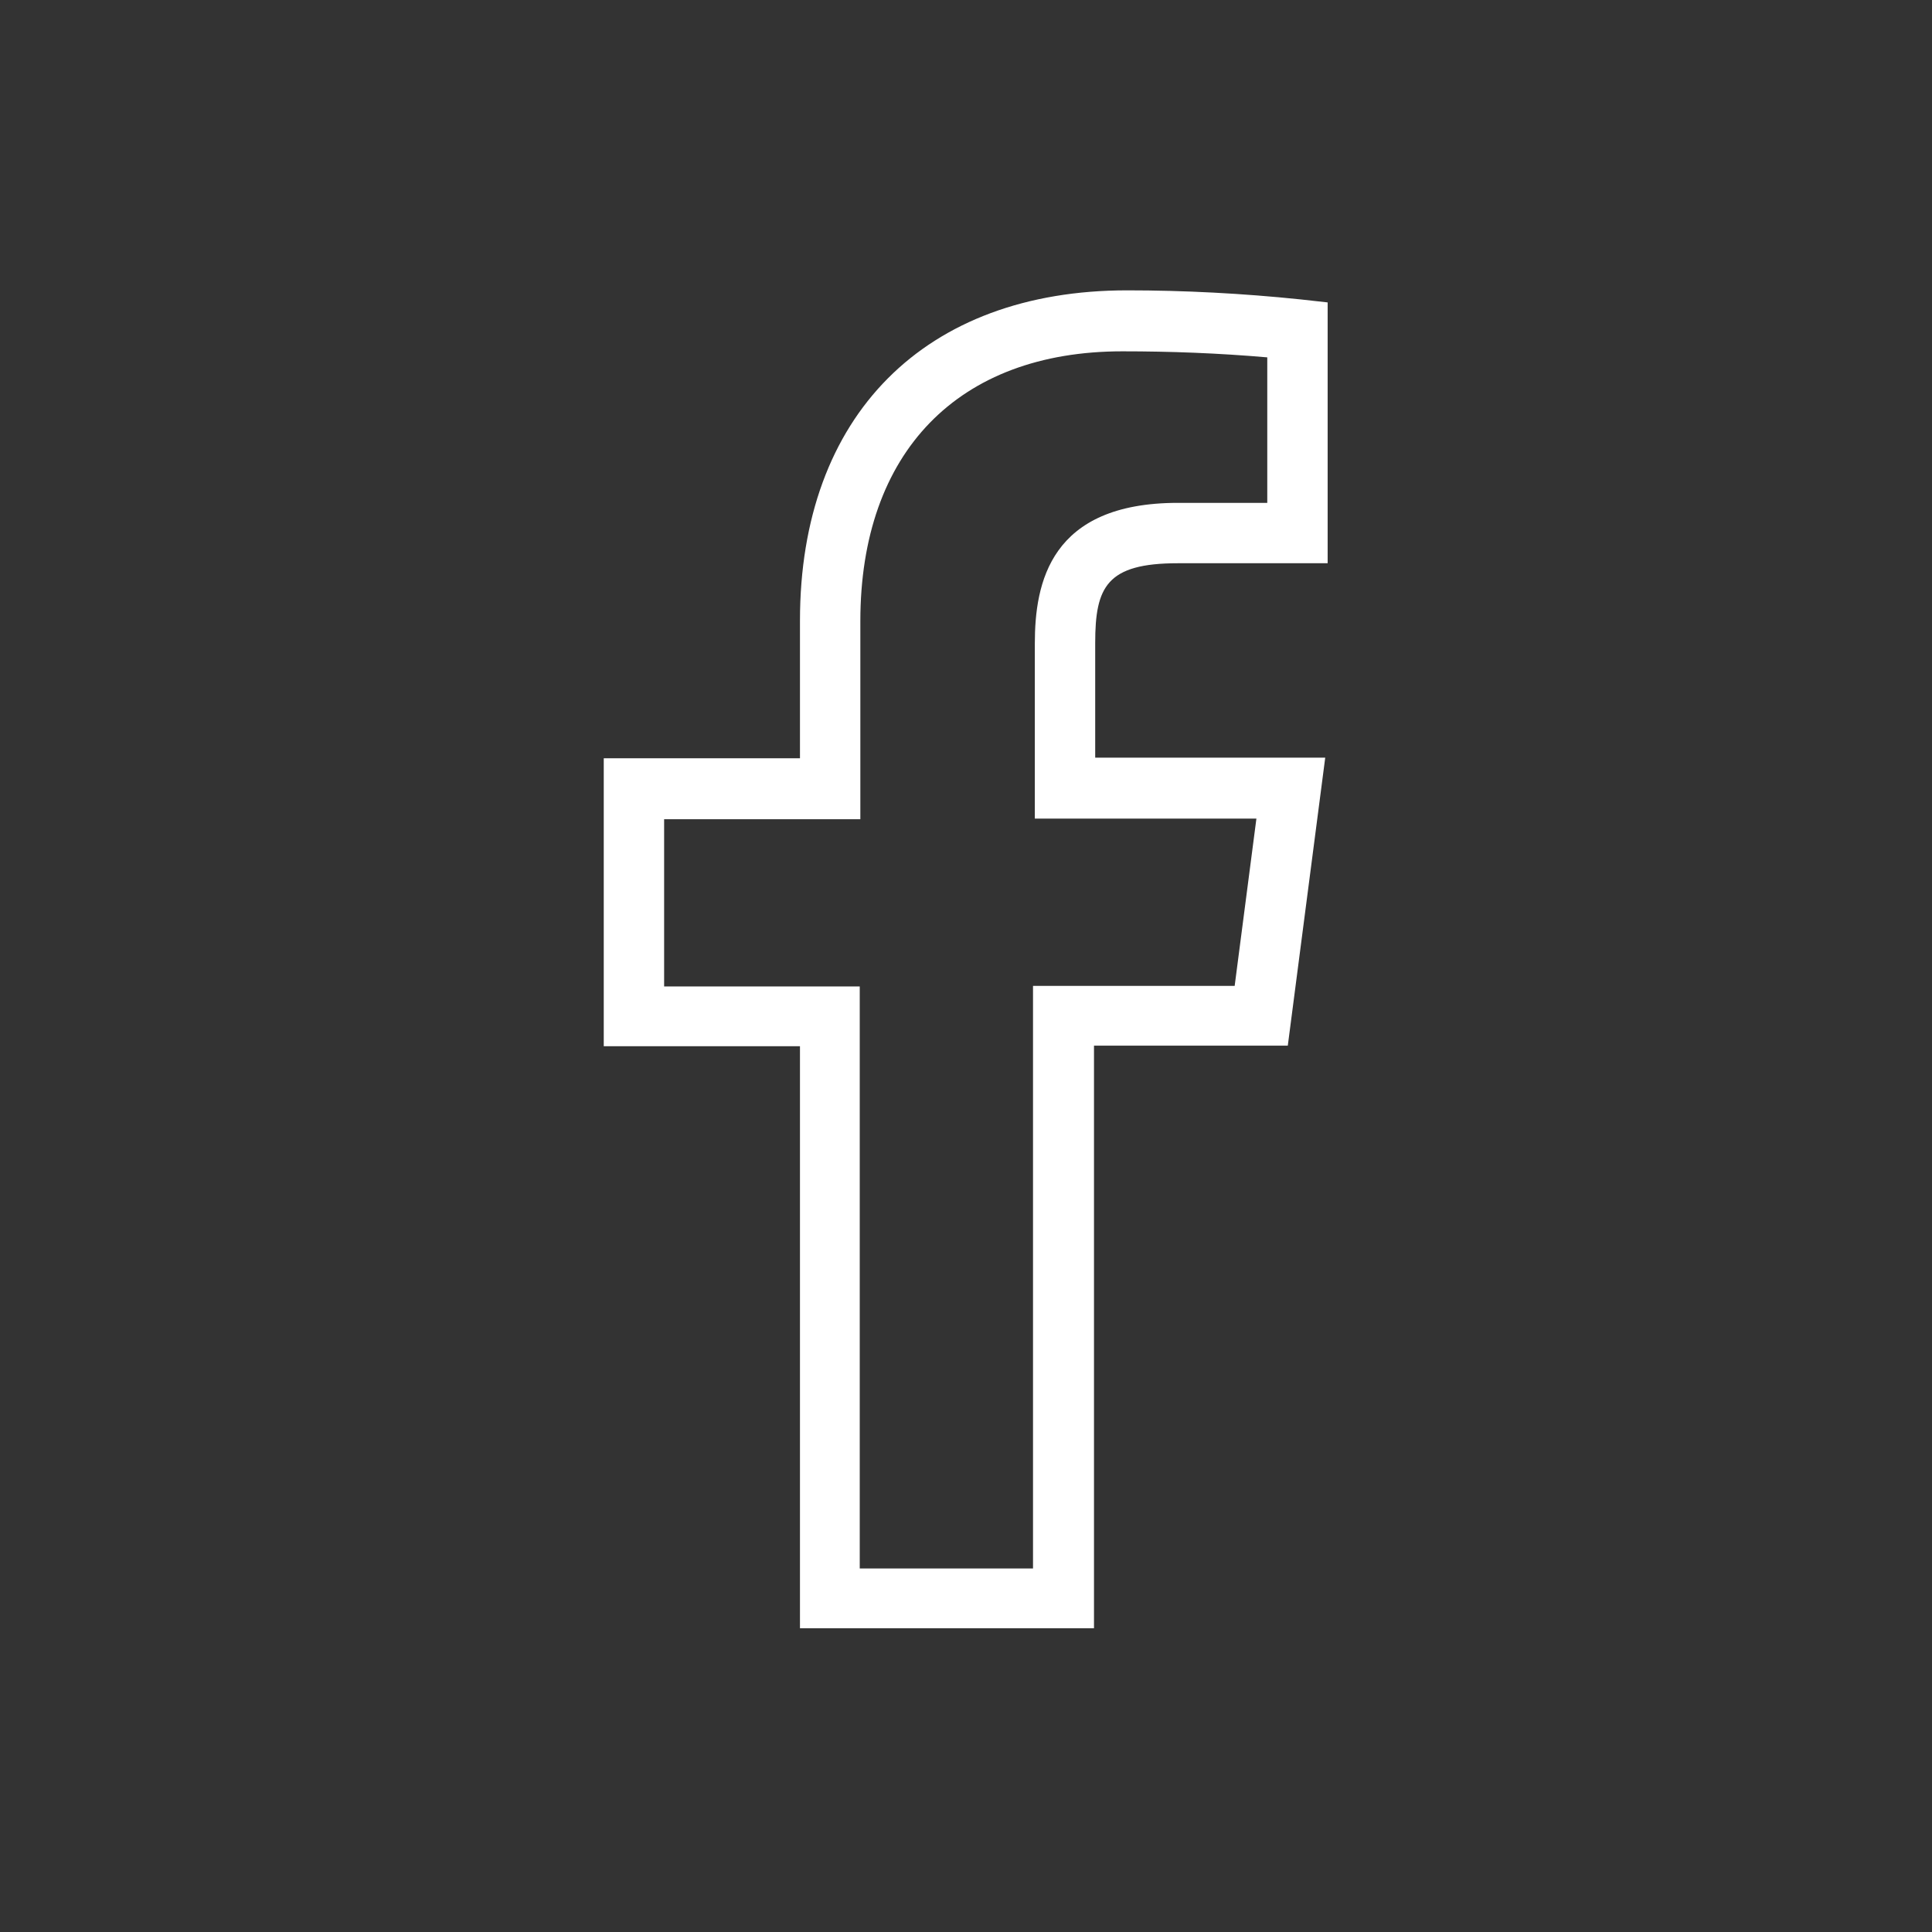 <svg width="32" height="32" viewBox="0 0 32 32" fill="none" xmlns="http://www.w3.org/2000/svg">
<rect x="0" y="0" width="32" height="32" fill="#333333" stroke="none"/>
<path d="M19.51 9.329H21.99V5.009L21.54 4.959C20.58 4.859 19.61 4.809 18.67 4.809C15.32 4.809 13.25 6.879 13.25 10.279V12.559H10V17.329H13.25V26.969H18.12V17.319H21.33L21.95 12.549H18.14V10.649C18.14 9.719 18.33 9.329 19.51 9.329ZM20.81 13.559L20.45 16.329H17.11V25.979H14.24V16.339H11V13.569H14.25V10.289C14.25 7.489 15.87 5.819 18.59 5.819C19.39 5.819 20.18 5.849 20.99 5.919V8.329H19.51C17.39 8.329 17.14 9.659 17.14 10.659V13.559H20.81Z" fill="white"/>
</svg>

